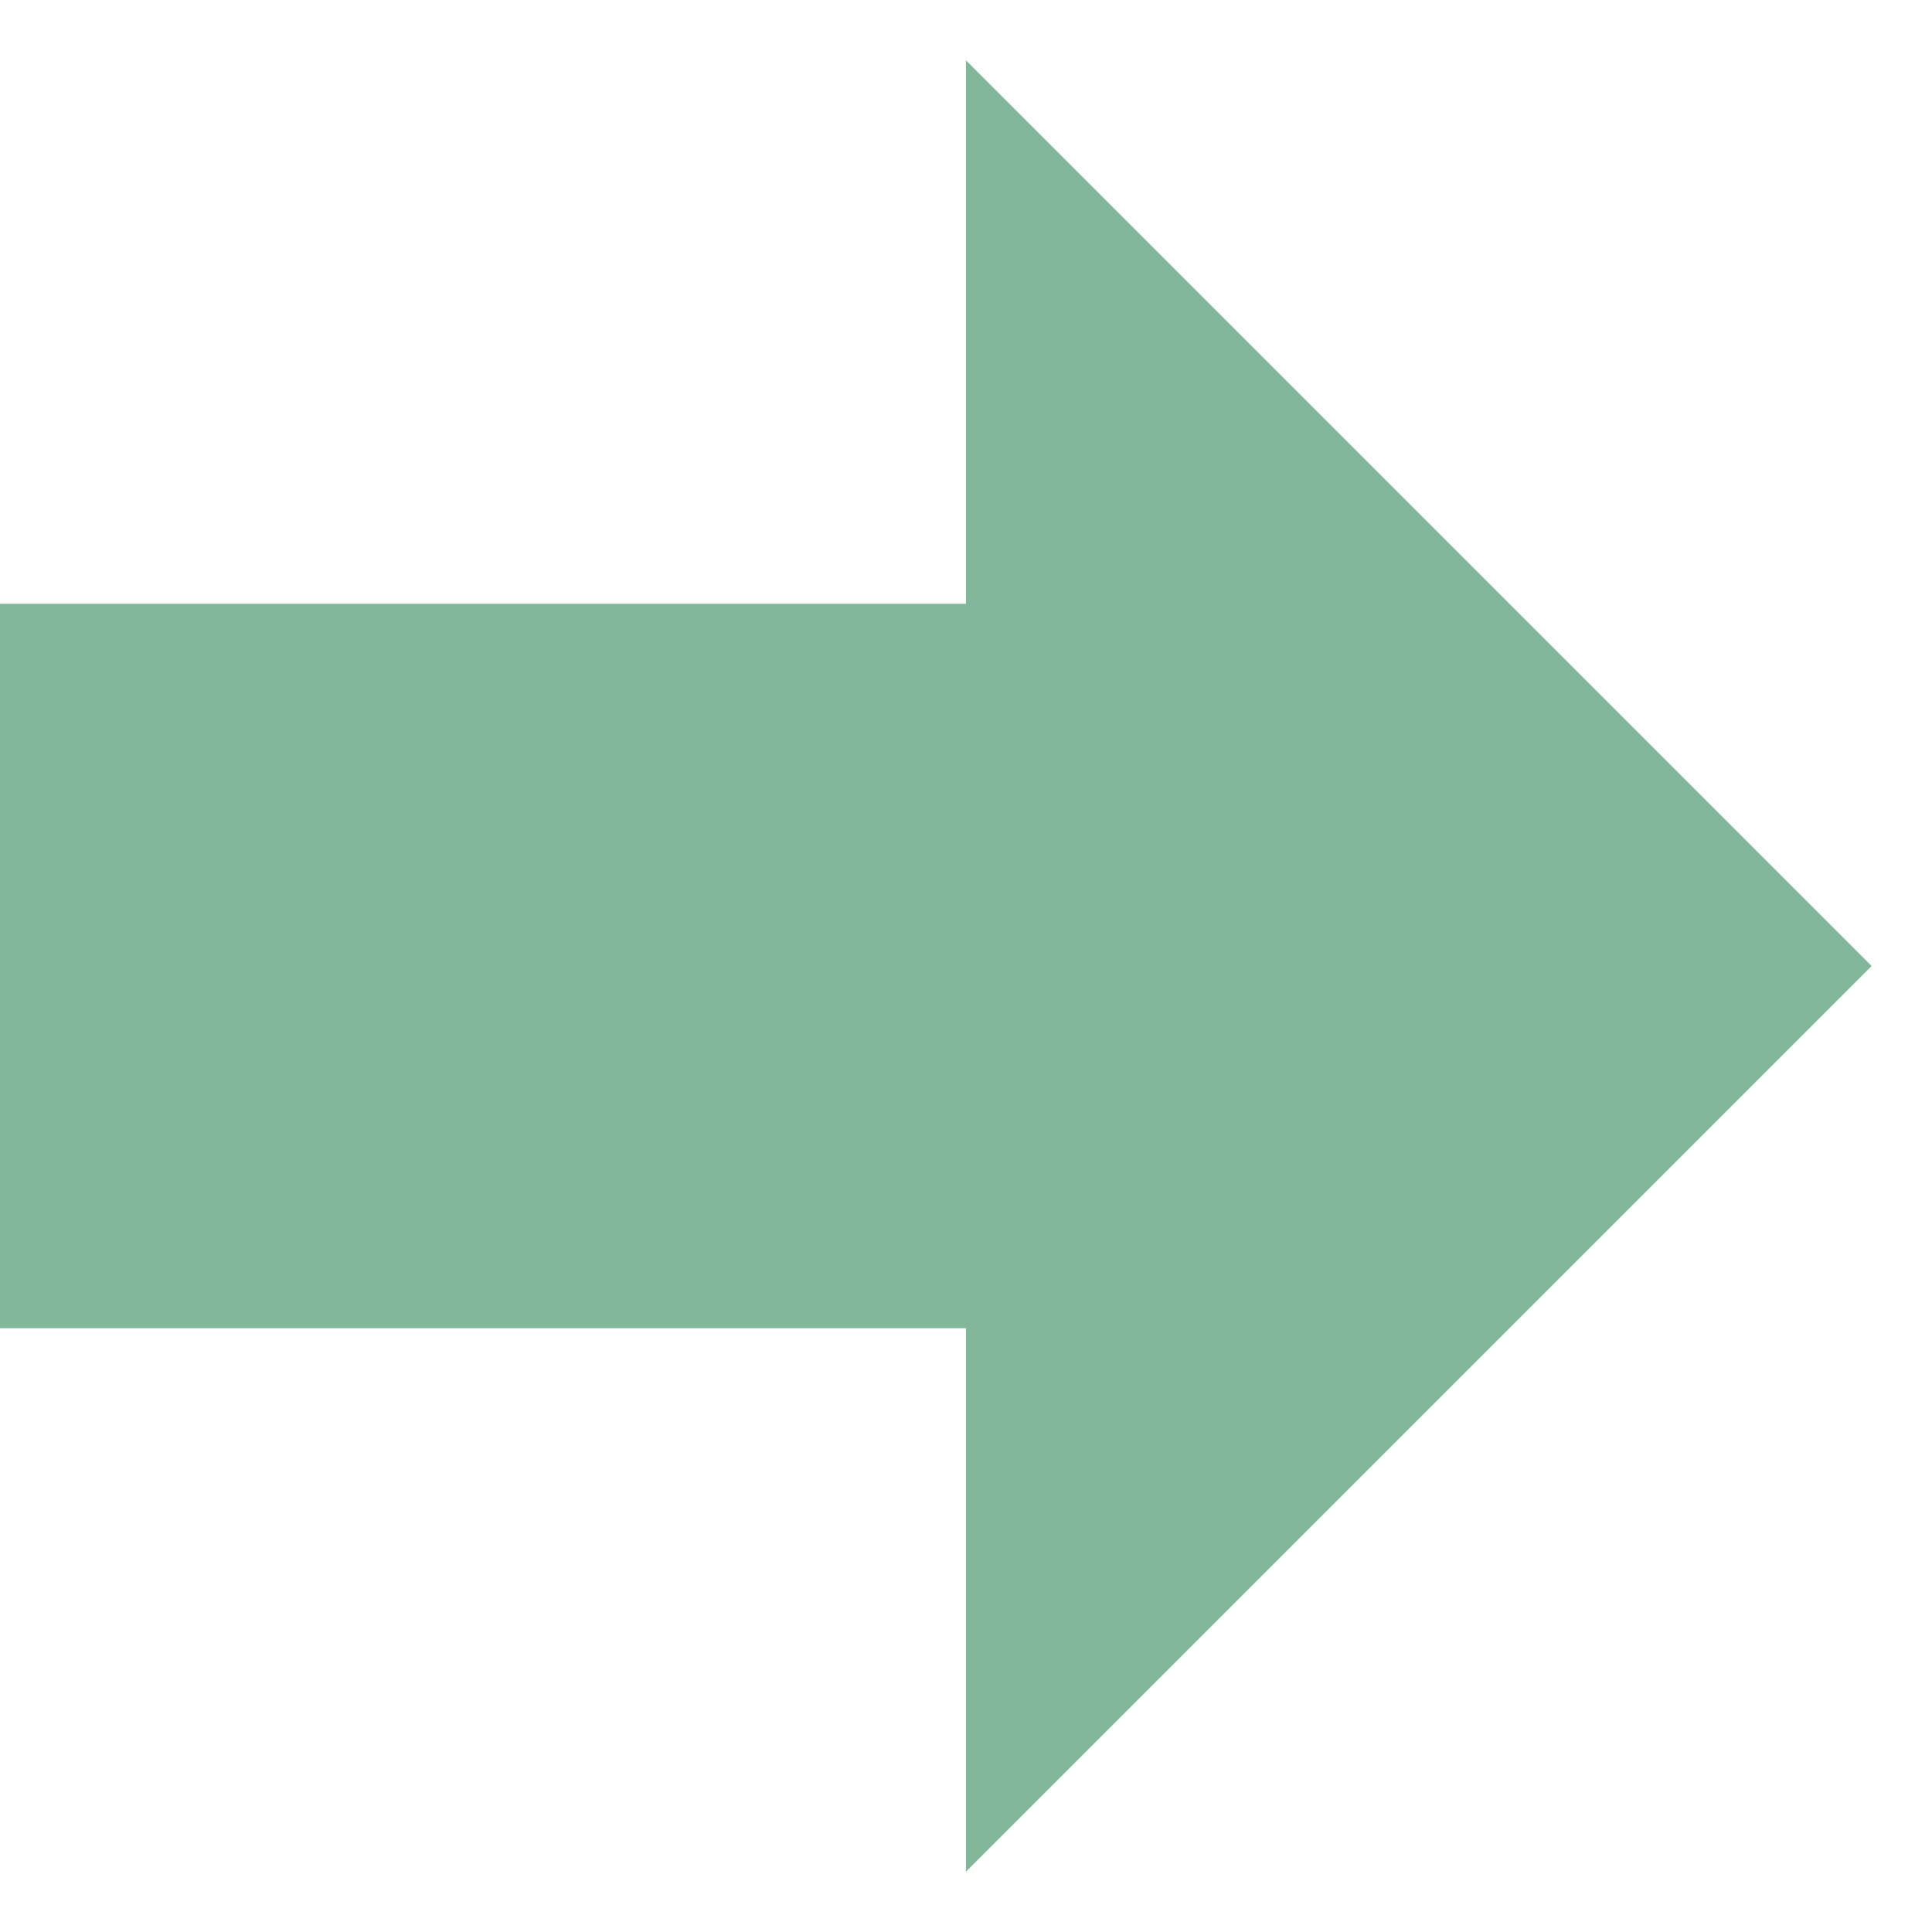 <!-- Generated by IcoMoon.io -->
<svg version="1.1" xmlns="http://www.w3.org/2000/svg" width="32" height="32" viewBox="0 0 32 32">
<title>arrow-right</title>
<path d="M31 16l-15-15v9h-16v12h16v9z" fill="#83b799"></path>
</svg>
